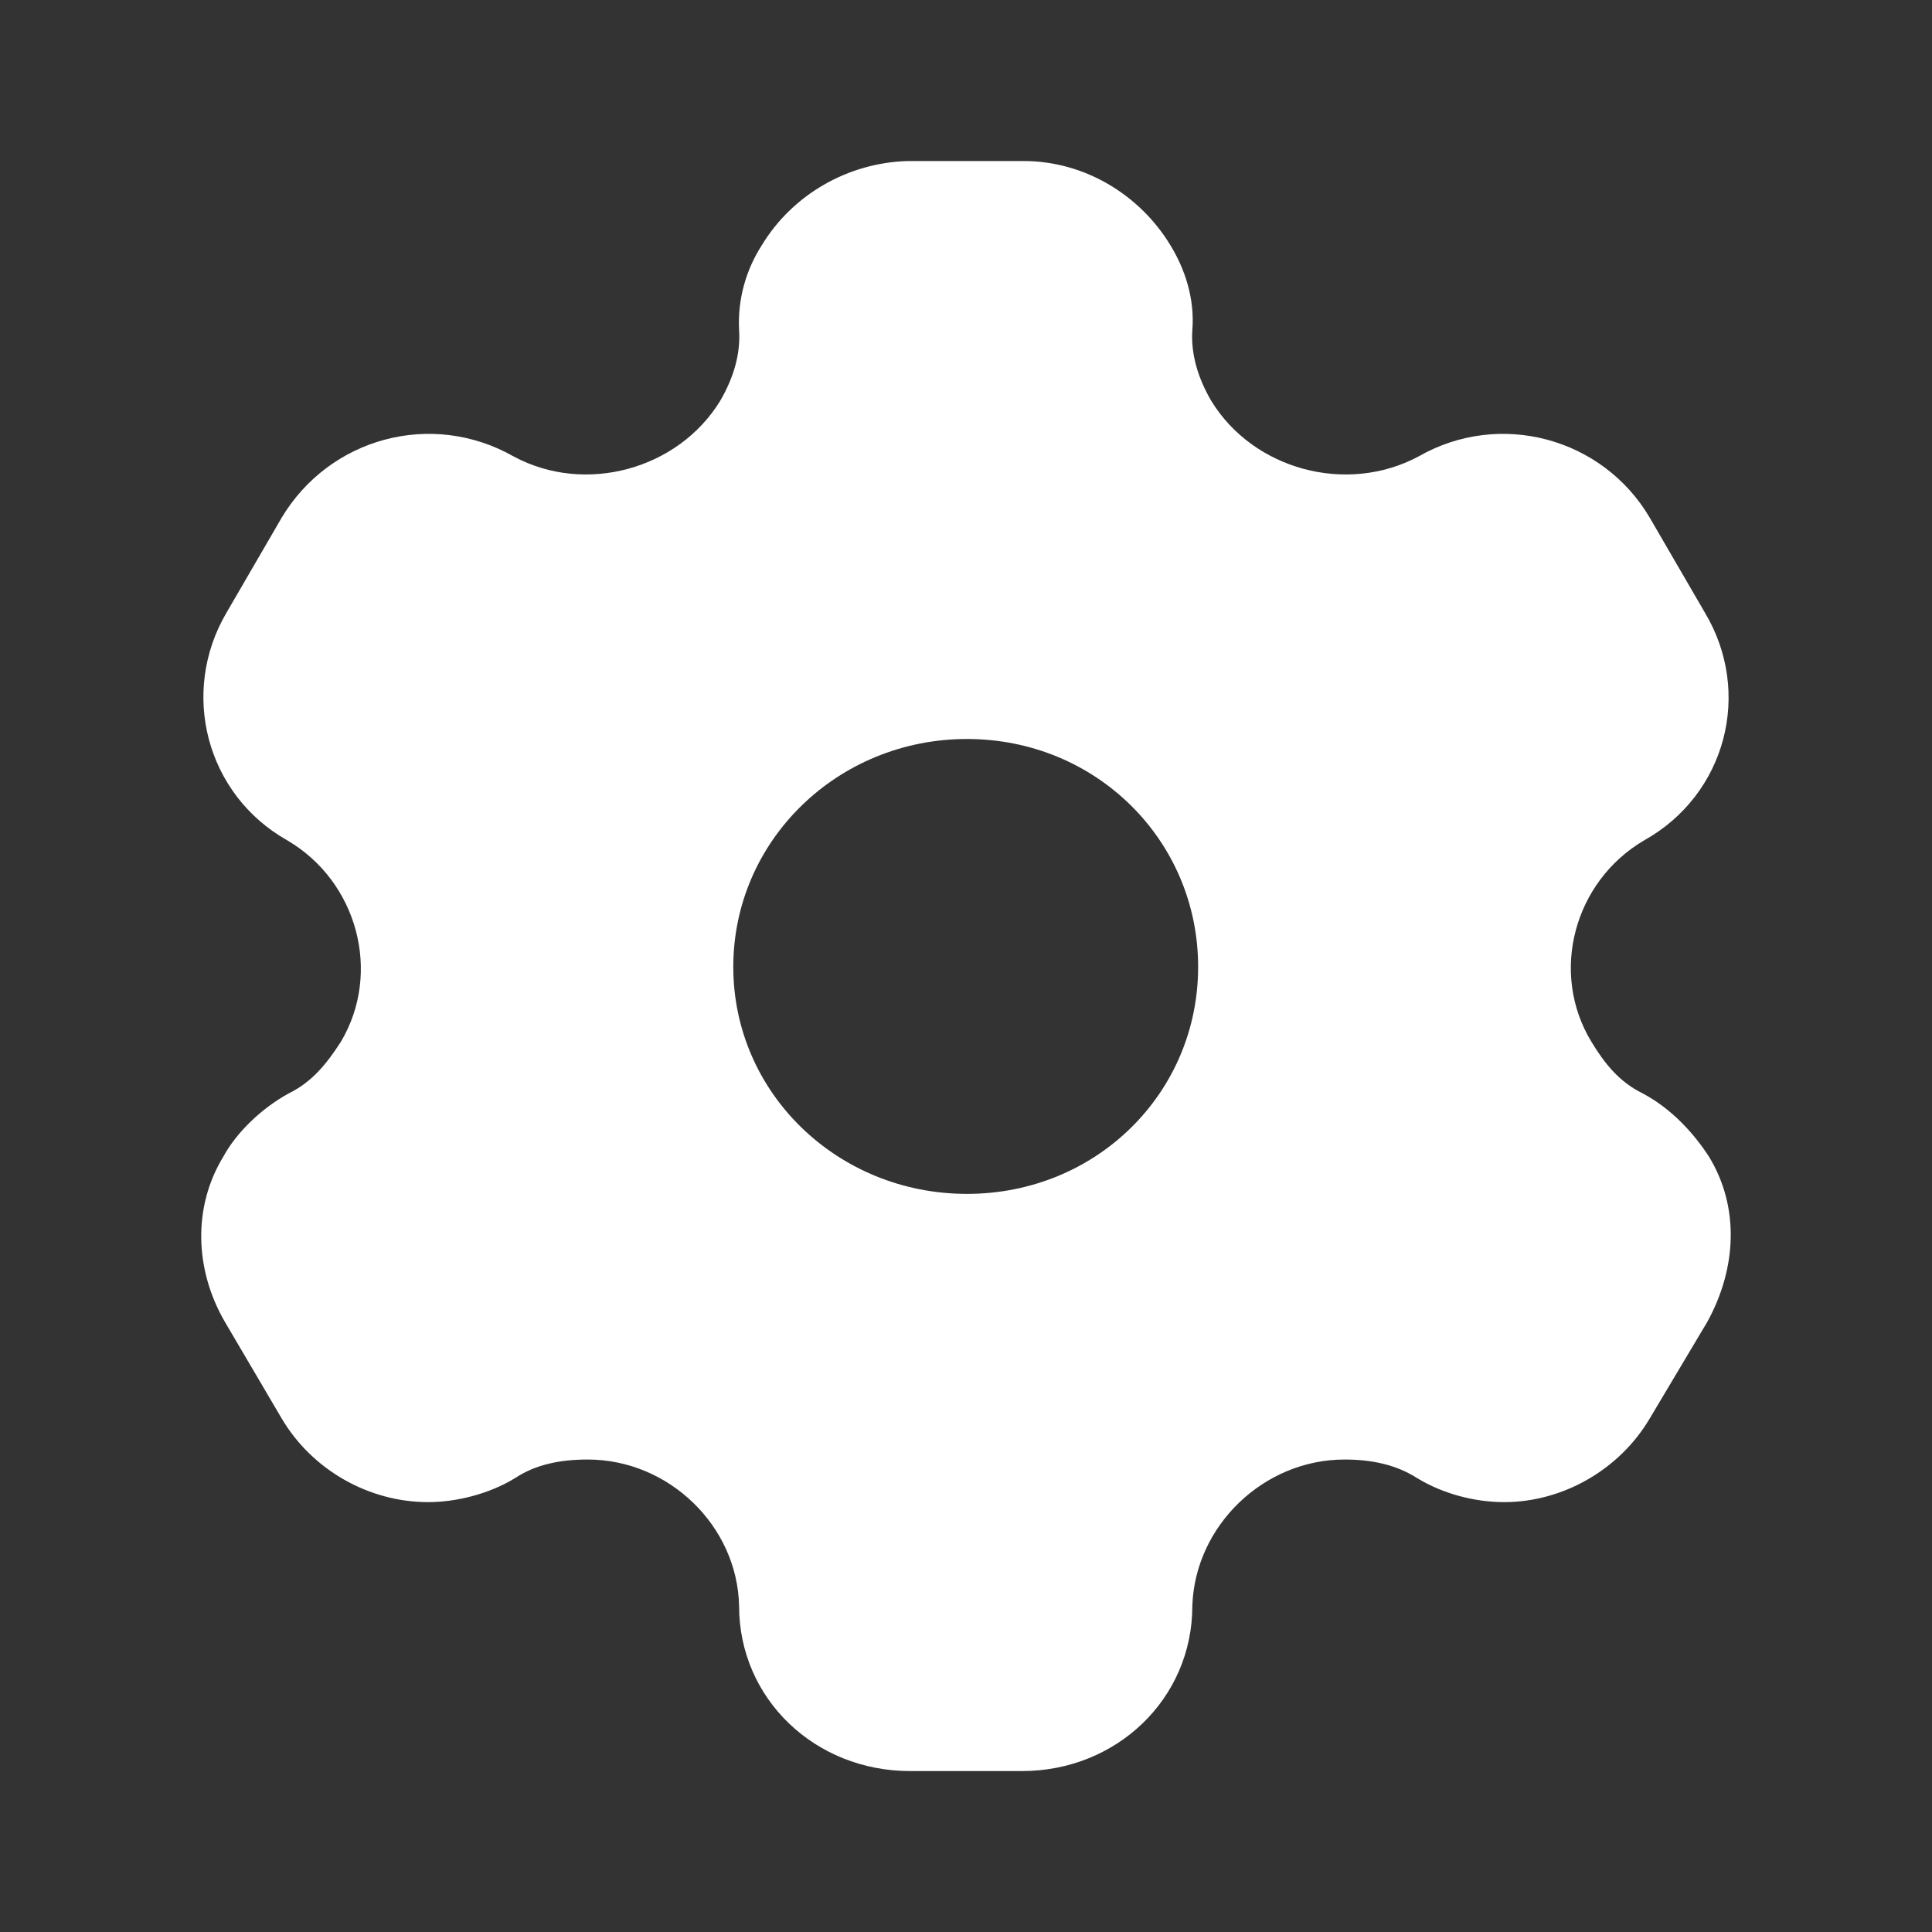 <svg width="20" height="20" viewBox="0 0 20 20" fill="none" xmlns="http://www.w3.org/2000/svg">
<rect x="0" y="0" width="20" height="20" fill="#333333" stroke="none"/>
<path fill-rule="evenodd" clip-rule="evenodd" d="M17.002 11.317C17.3 11.475 17.53 11.725 17.692 11.975C18.007 12.492 17.981 13.125 17.674 13.684L17.078 14.684C16.763 15.217 16.175 15.55 15.571 15.55C15.273 15.55 14.941 15.467 14.668 15.3C14.447 15.159 14.191 15.109 13.919 15.109C13.076 15.109 12.369 15.8 12.343 16.625C12.343 17.584 11.56 18.334 10.58 18.334H9.422C8.434 18.334 7.651 17.584 7.651 16.625C7.634 15.8 6.927 15.109 6.084 15.109C5.803 15.109 5.547 15.159 5.334 15.3C5.062 15.467 4.721 15.55 4.432 15.55C3.818 15.55 3.231 15.217 2.916 14.684L2.328 13.684C2.013 13.142 1.996 12.492 2.311 11.975C2.447 11.725 2.703 11.475 2.992 11.317C3.231 11.2 3.384 11.009 3.529 10.784C3.955 10.067 3.699 9.125 2.975 8.7C2.132 8.225 1.86 7.167 2.345 6.342L2.916 5.359C3.41 4.534 4.466 4.242 5.317 4.725C6.058 5.125 7.021 4.859 7.455 4.15C7.591 3.917 7.668 3.667 7.651 3.417C7.634 3.092 7.727 2.784 7.889 2.534C8.204 2.017 8.775 1.684 9.397 1.667H10.597C11.228 1.667 11.798 2.017 12.113 2.534C12.267 2.784 12.369 3.092 12.343 3.417C12.326 3.667 12.403 3.917 12.539 4.15C12.973 4.859 13.936 5.125 14.685 4.725C15.528 4.242 16.593 4.534 17.078 5.359L17.649 6.342C18.143 7.167 17.87 8.225 17.019 8.7C16.295 9.125 16.039 10.067 16.474 10.784C16.61 11.009 16.763 11.2 17.002 11.317ZM7.591 10.009C7.591 11.317 8.673 12.359 10.01 12.359C11.347 12.359 12.403 11.317 12.403 10.009C12.403 8.7 11.347 7.65 10.01 7.65C8.673 7.65 7.591 8.7 7.591 10.009Z" fill="white"/>
</svg>
